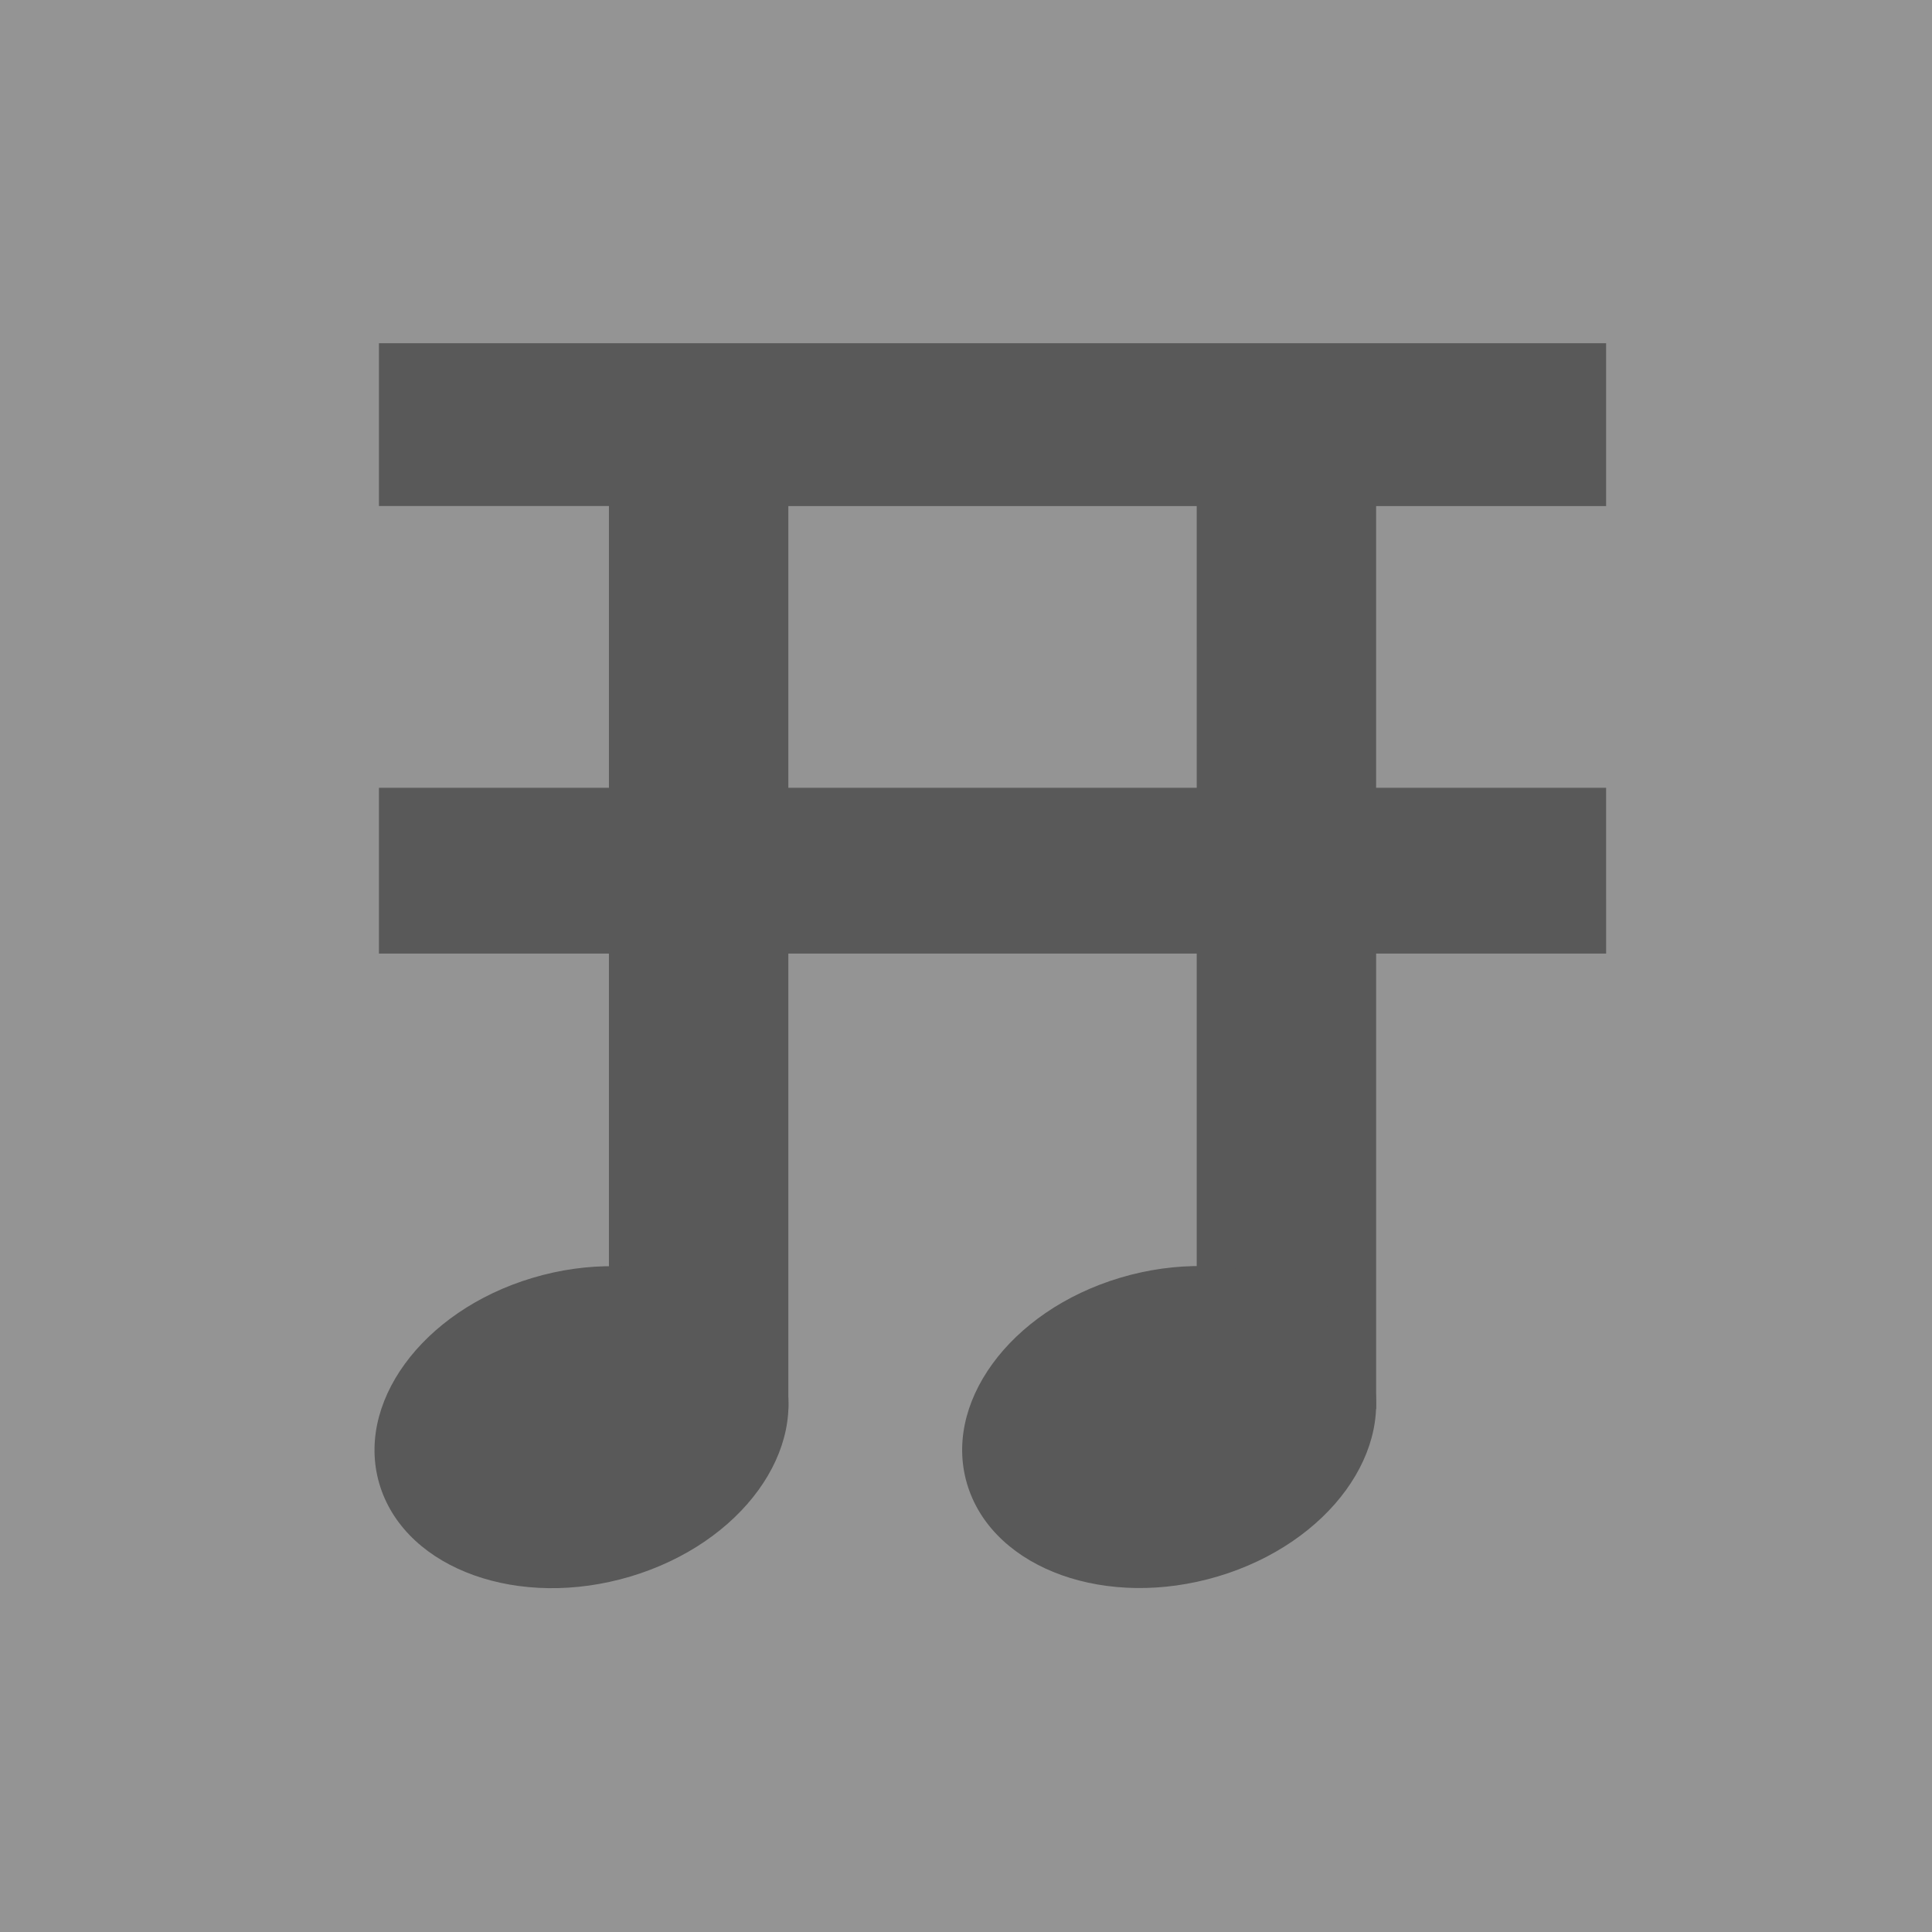 <!-- borrowed from https://github.com/thedaviddelta/kainet-music/blob/main/public/fallback.svg -->
<svg
   xmlns:dc="http://purl.org/dc/elements/1.1/"
   xmlns:cc="http://creativecommons.org/ns#"
   xmlns:rdf="http://www.w3.org/1999/02/22-rdf-syntax-ns#"
   xmlns:svg="http://www.w3.org/2000/svg"
   xmlns="http://www.w3.org/2000/svg"
   xmlns:sodipodi="http://sodipodi.sourceforge.net/DTD/sodipodi-0.dtd"
   xmlns:inkscape="http://www.inkscape.org/namespaces/inkscape"
   width="210mm"
   height="210mm"
   viewBox="0 0 210 210"
   version="1.1"
   id="svg8">
  <defs
     id="defs2">
    <rect
       x="12.532"
       y="13.334"
       width="161.702"
       height="196.386"
       id="rect847" />
  </defs>
  <sodipodi:namedview
     id="base"
     pagecolor="#ffffff"
     bordercolor="#666666"
     borderopacity="1.0"
     showgrid="false" />
  <g
     id="layer1">
    <rect
       style="fill:#949494;fill-opacity:1;stroke-width:0.282"
       id="rect840"
       width="210"
       height="210"
       x="0"
       y="0"
       ry="0" />
    <g
       id="g1028"
       transform="matrix(1,0,0,1,8.708,12.927)"
       style="fill:#595959;fill-opacity:1">
      <g
         aria-label="开"
         transform="translate(7.148,-23.093)"
         id="text845"
         style="font-style:normal;font-weight:normal;font-size:158.044px;line-height:1.25;font-family:sans-serif;white-space:pre;shape-inside:url(#rect847);fill:#595959;fill-opacity:1;stroke:none">
        <path
           d="m 69.833,95.798 5.35e-4,-4.583 -3.33e-4,-26.042 h 44.389 l 8.1e-4,30.625 z m 88.889,0 h -25 l -3.1e-4,-30.625 h 25 L 158.722,47.471 H 25.333 l 7.29e-4,17.701 h 25 l -3.33e-4,25.884 6.6e-5,4.741 H 25.333 v 18.017 h 25 v 7.937 l -6.6e-5,41.57 h 19.5 l -1.03e-4,-41.57 v -7.937 h 44.39 v 49.507 l 19.5,1.7e-4 -2e-5,-49.507 h 25 z"
           style="font-style:normal;font-variant:normal;font-weight:bold;font-stretch:normal;font-family:sans-serif;-inkscape-font-specification:'sans-serif Bold';fill:#595959;fill-opacity:1"
           id="path938"
           sodipodi:nodetypes="cccccccccccccccccccccccccccccc" />
      </g>
      <ellipse
         style="fill:#595959;fill-opacity:1;stroke-width:0.209"
         id="path853"
         transform="matrix(0.958,-0.286,0.311,0.95,0,0)"
         ry="17.086"
         rx="22.816"
         cy="151.961"
         cx="7.556" />
      <ellipse
         style="fill:#595959;fill-opacity:1;stroke-width:0.209"
         id="path853-4"
         cx="68.3"
         cy="170.233"
         rx="22.816"
         ry="17.086"
         transform="matrix(0.958,-0.286,0.311,0.95,0,0)" />
    </g>
  </g>
</svg>
